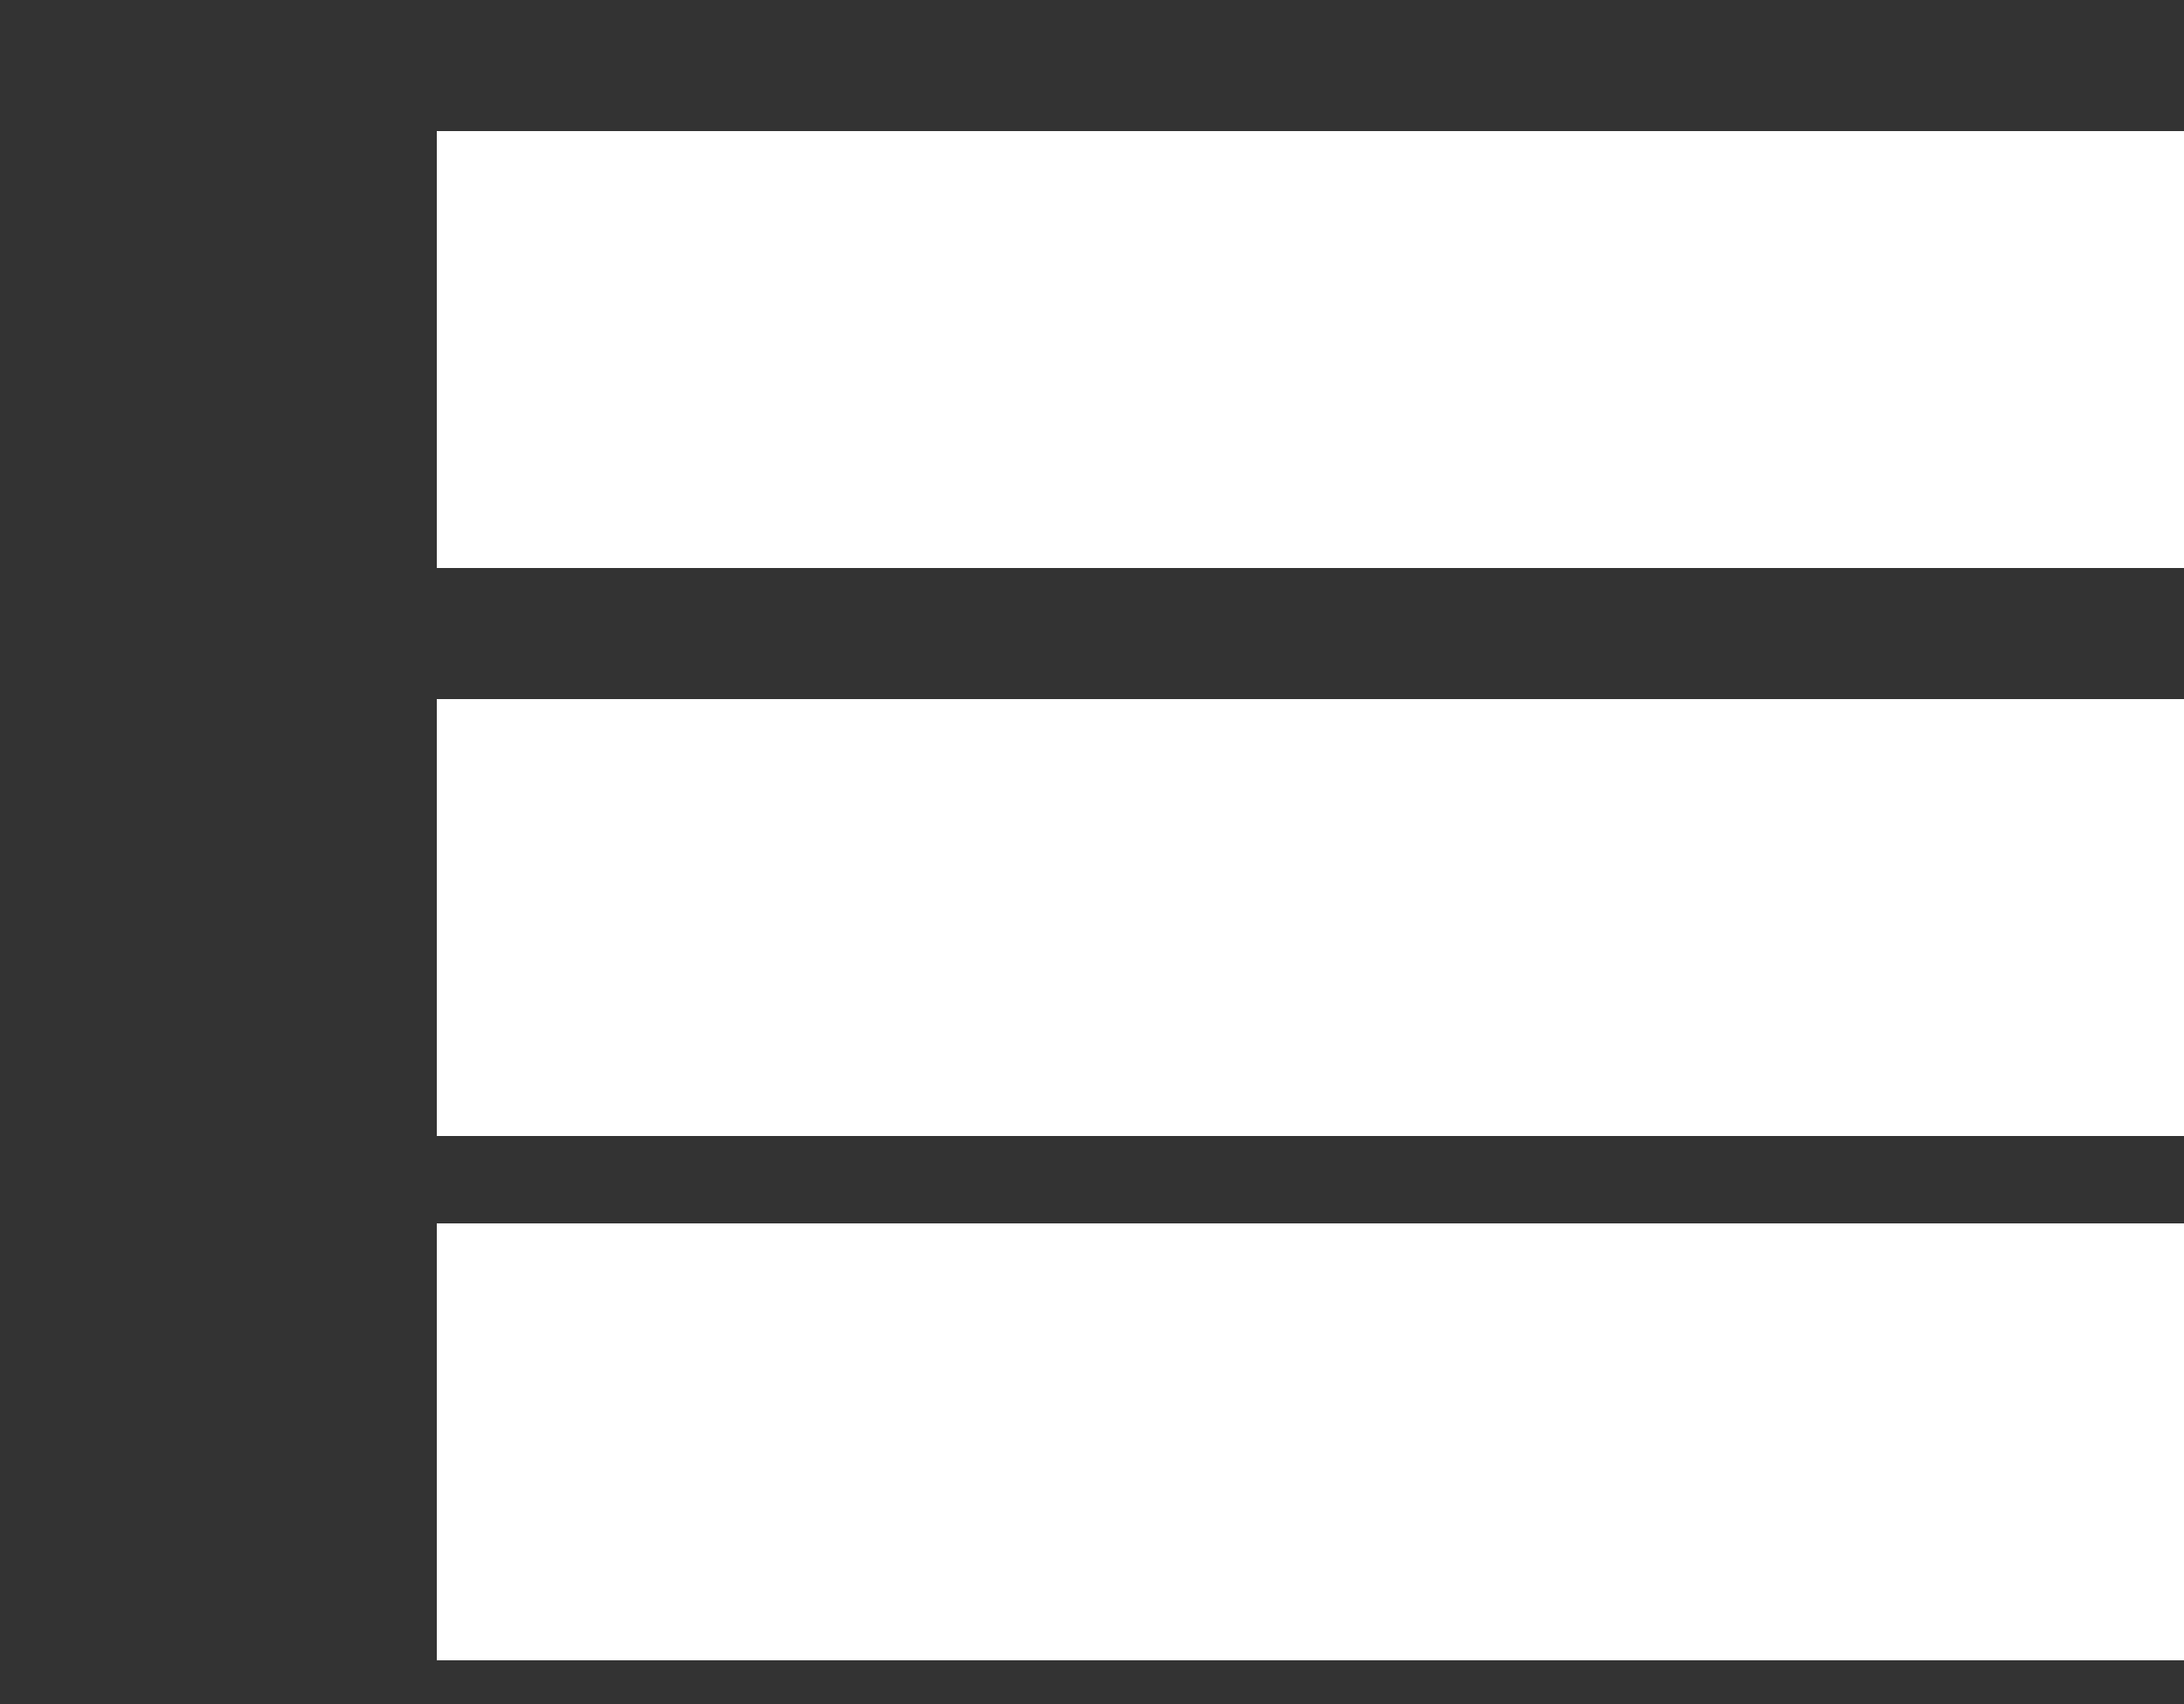 <svg width="50" height="39" viewBox="0 0 50 39" fill="none" xmlns="http://www.w3.org/2000/svg">
<rect x="0" y="0" width="50" height="39" fill="#333333" stroke="none"/>
<line x1="15" y1="8" x2="45" y2="8" stroke="white" stroke-width="10" stroke-linecap="square"/>
<line x1="15" y1="21" x2="45" y2="21" stroke="white" stroke-width="10" stroke-linecap="square"/>
<line x1="15" y1="33" x2="45" y2="33" stroke="white" stroke-width="10" stroke-linecap="square"/>
</svg>
